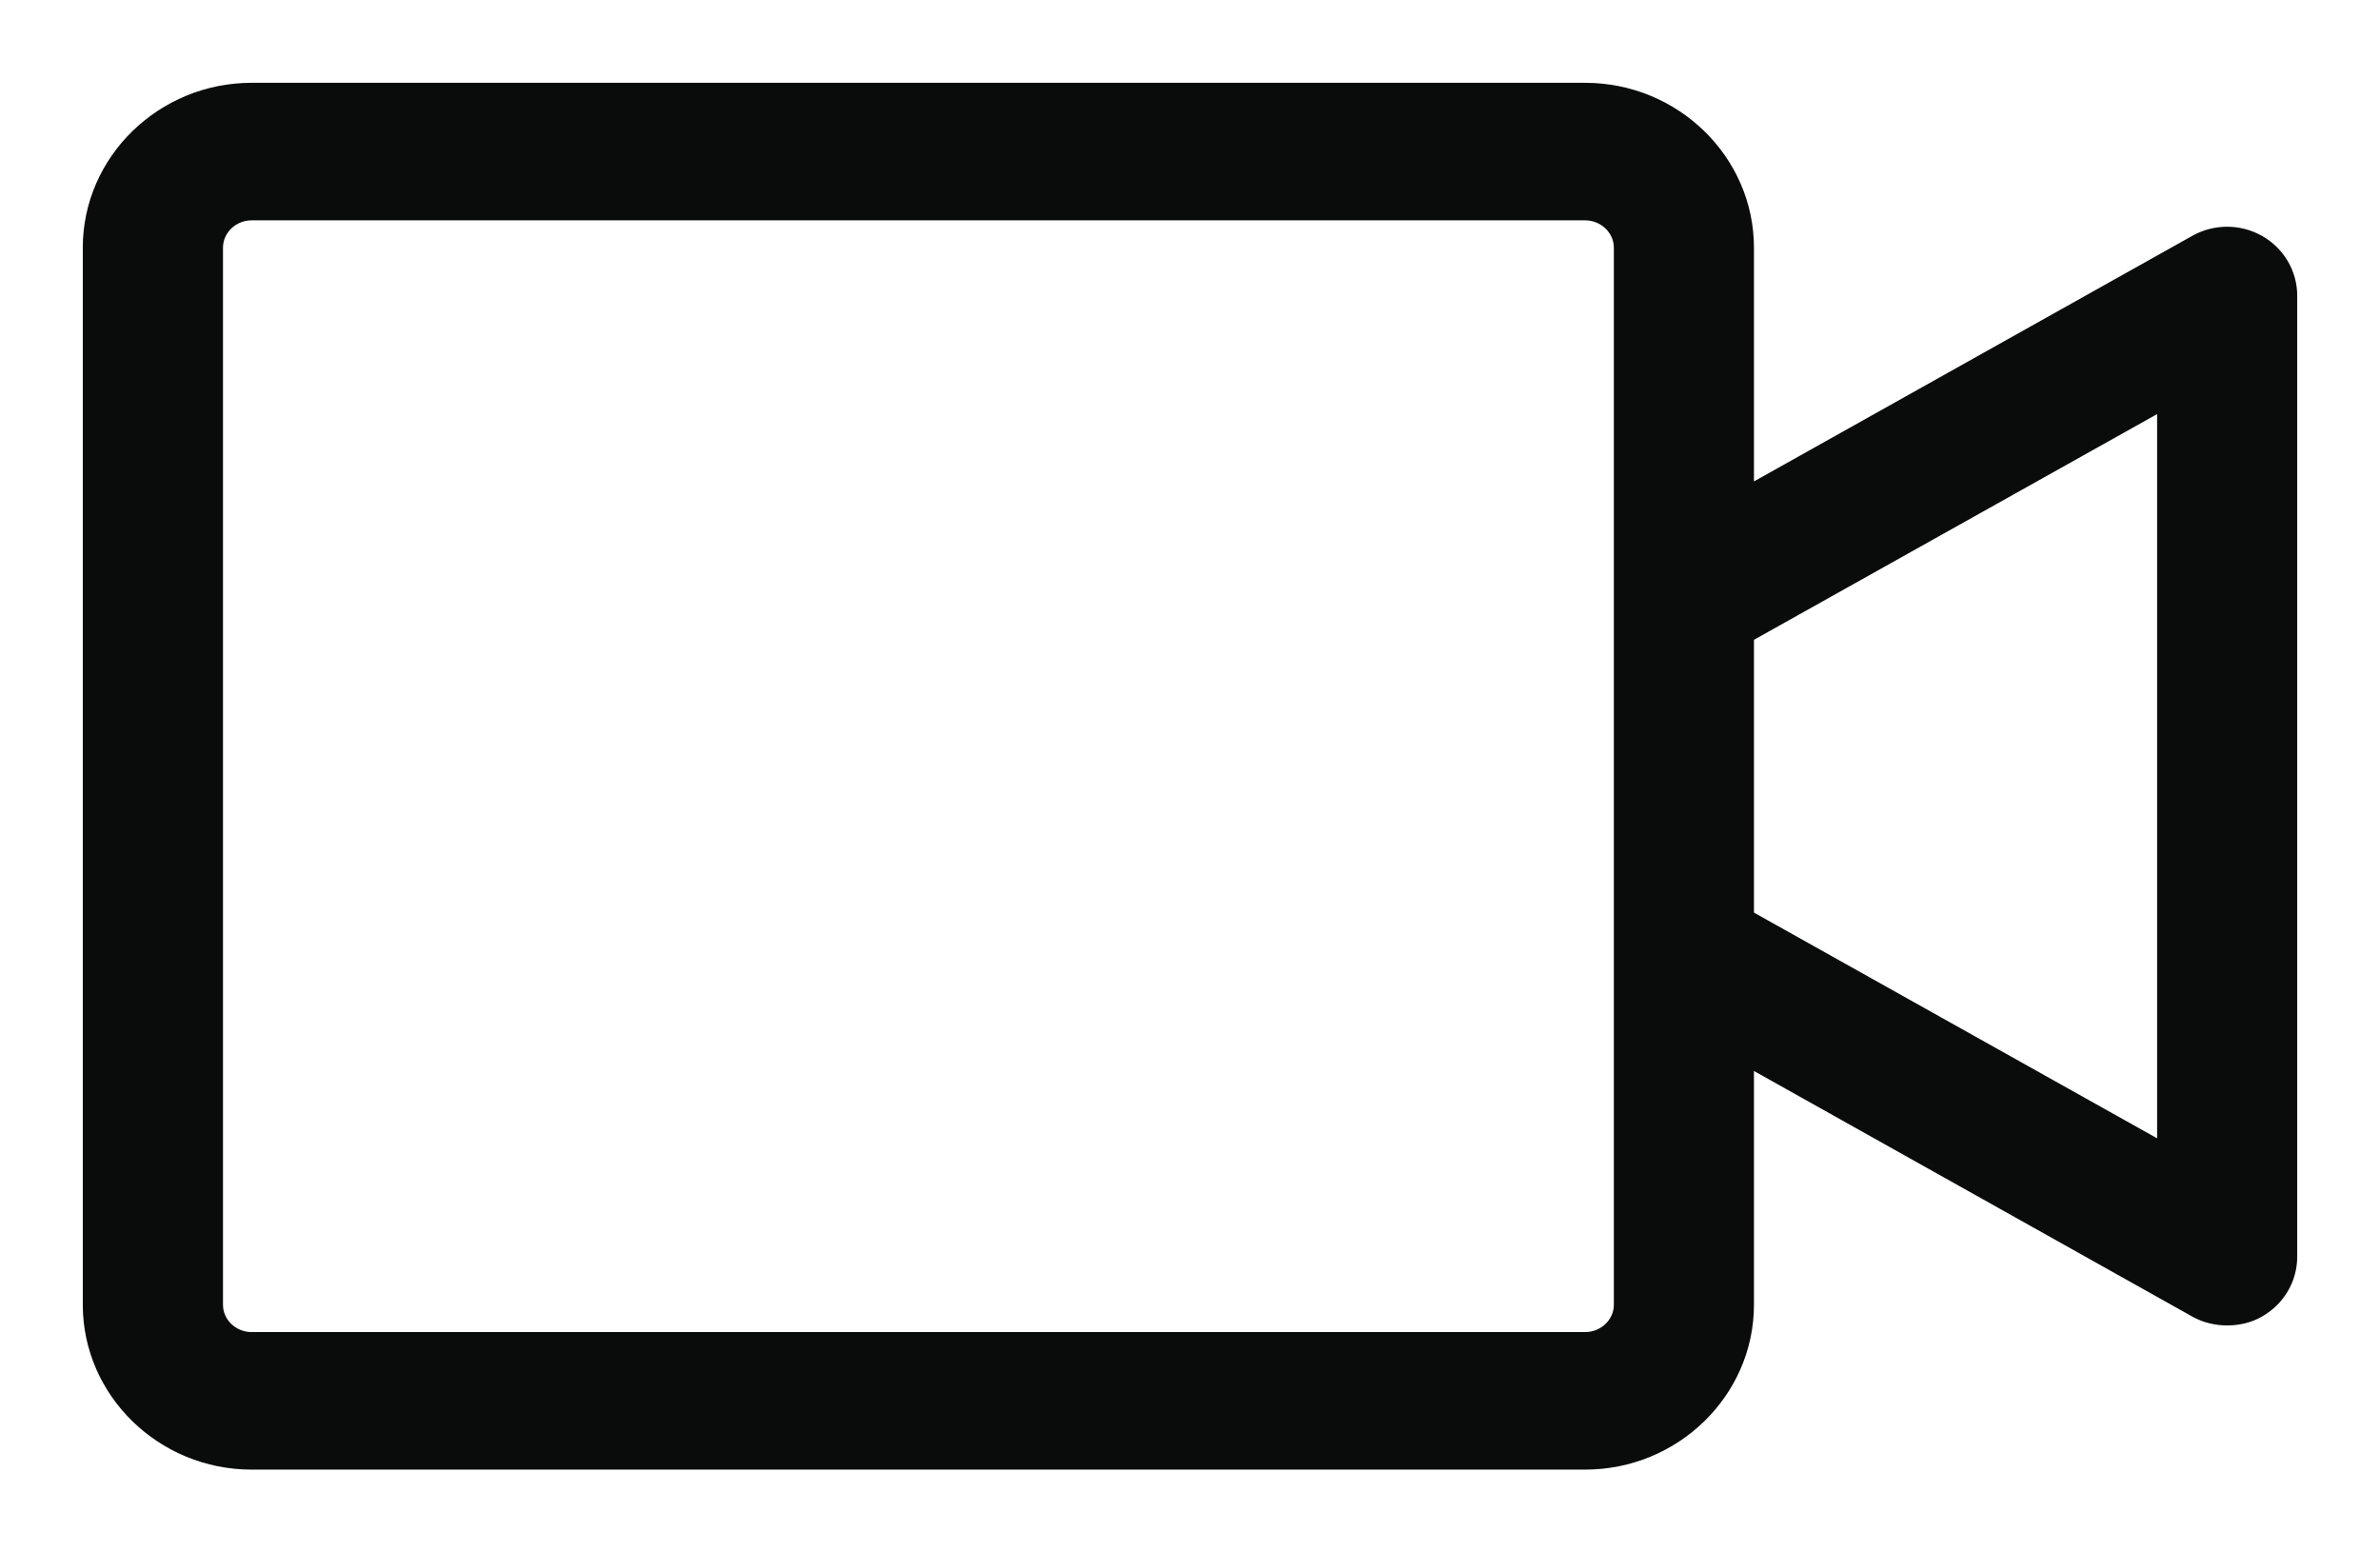 <svg width="23" height="15" viewBox="0 0 23 15" fill="none" xmlns="http://www.w3.org/2000/svg">
<path d="M21.761 2.453C21.613 2.37 21.432 2.37 21.284 2.453L16.75 4.993V2.393C16.75 1.627 16.106 1 15.318 1H2.432C1.644 1 1 1.627 1 2.393V12.607C1 13.373 1.644 14 2.432 14H15.318C16.106 14 16.75 13.373 16.75 12.607V10.007L21.284 12.547C21.36 12.589 21.442 12.607 21.523 12.607C21.604 12.607 21.69 12.589 21.761 12.547C21.909 12.463 22 12.31 22 12.143V2.857C22 2.69 21.909 2.537 21.761 2.453ZM15.796 12.607C15.796 12.863 15.581 13.071 15.318 13.071H2.432C2.169 13.071 1.955 12.863 1.955 12.607V2.393C1.955 2.138 2.169 1.929 2.432 1.929H15.318C15.581 1.929 15.796 2.138 15.796 2.393V12.607ZM21.046 11.34L16.75 8.935V6.065L21.046 3.66V11.34Z" fill="#0A0C0C" stroke="#0A0C0C" stroke-width="0.4"/>
</svg>
